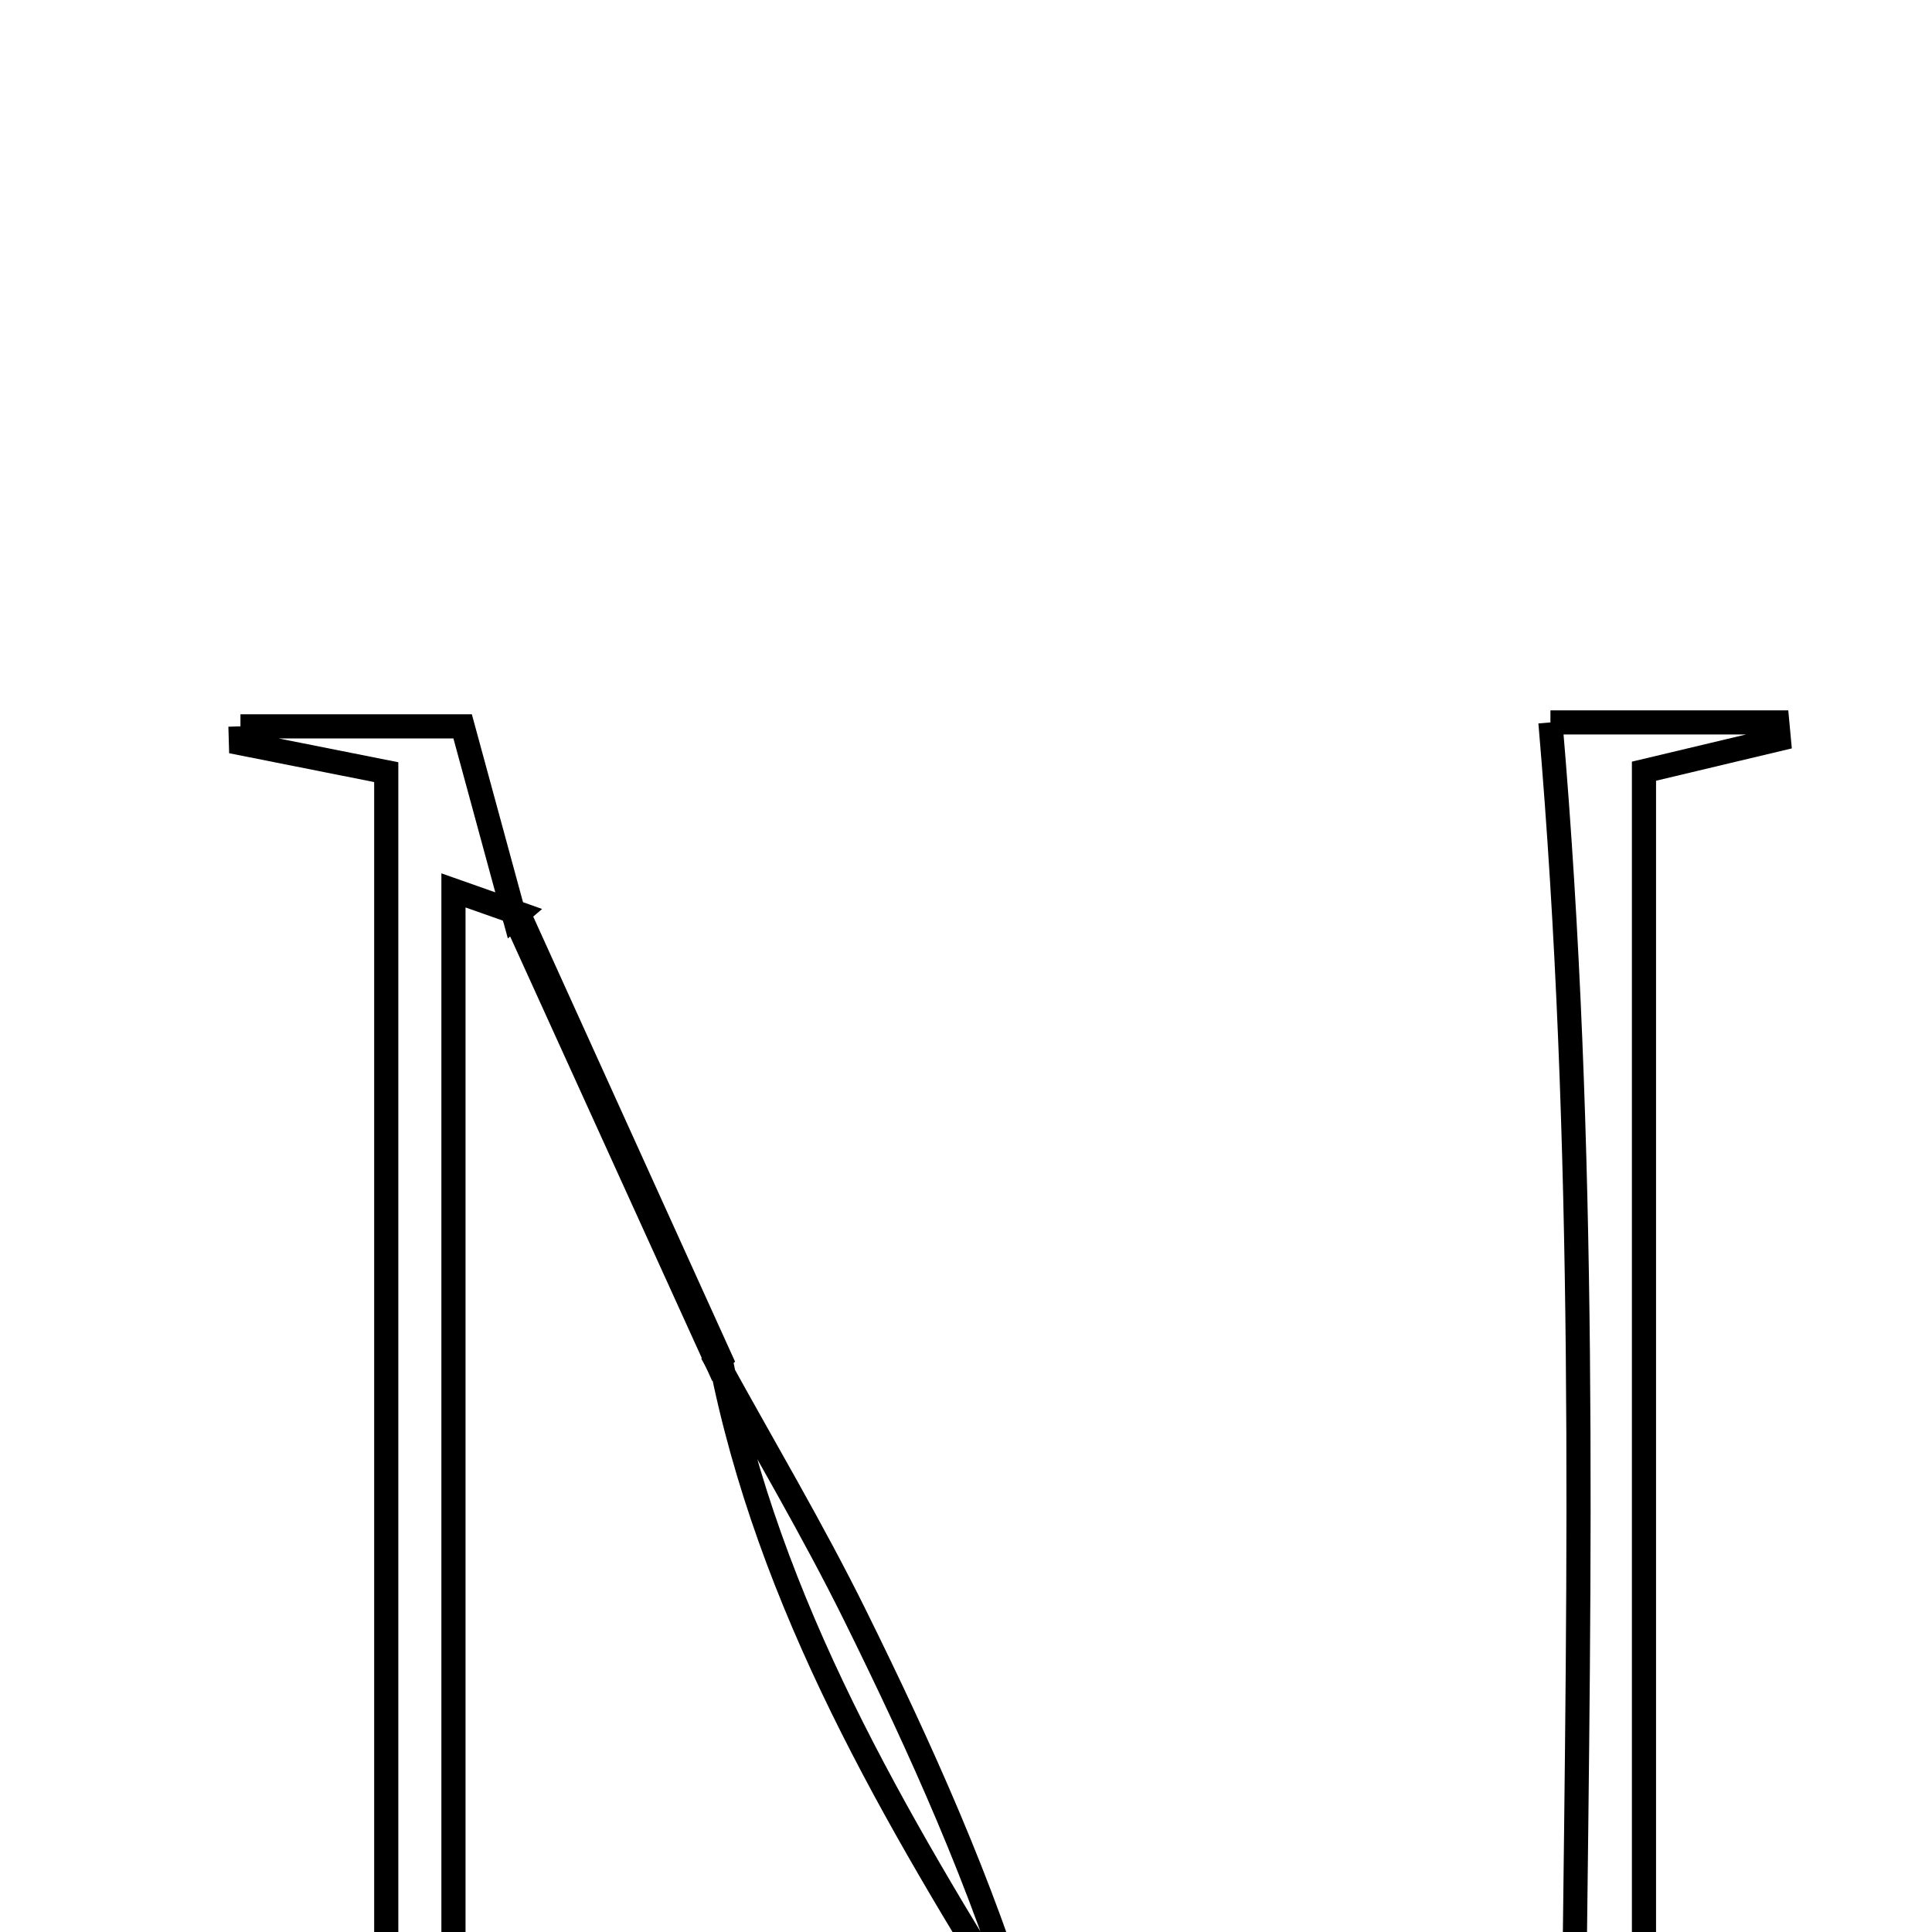 <svg xmlns="http://www.w3.org/2000/svg" viewBox="0.0 0.0 24.0 24.0" height="200px" width="200px"><path fill="none" stroke="black" stroke-width=".3" stroke-opacity="1.0"  filling="0" d="M19.26 8.974 C20.467 8.974 21.273 8.974 22.079 8.974 C22.086 9.043 22.092 9.112 22.098 9.181 C21.582 9.304 21.065 9.427 20.422 9.58 C20.422 14.595 20.422 19.578 20.422 24.724 C21.103 24.87 21.577 24.971 22.051 25.072 C22.047 25.145 22.042 25.219 22.038 25.292 C20.691 25.292 19.344 25.292 17.515 25.292 C18.428 24.999 18.92 24.842 19.557 24.637 C19.619 19.423 19.711 14.218 19.26 8.974"></path>
<path fill="none" stroke="black" stroke-width=".3" stroke-opacity="1.0"  filling="0" d="M2.987 9.023 C3.805 9.023 4.624 9.023 5.747 9.023 C5.937 9.718 6.164 10.554 6.391 11.389 L6.441 11.346 C6.223 11.268 6.004 11.192 5.633 11.061 C5.633 15.546 5.633 20.045 5.633 24.718 C6.194 24.827 6.807 24.946 7.42 25.065 C7.412 25.139 7.403 25.214 7.395 25.288 C5.907 25.288 4.419 25.288 2.931 25.288 C2.92 25.227 2.909 25.165 2.898 25.104 C3.5 24.985 4.101 24.866 4.798 24.728 C4.798 19.735 4.798 14.748 4.798 9.592 C4.208 9.475 3.601 9.354 2.993 9.233 C2.991 9.163 2.989 9.093 2.987 9.023"></path>
<path fill="none" stroke="black" stroke-width=".3" stroke-opacity="1.0"  filling="0" d="M6.441 11.346 C7.277 13.188 8.113 15.031 8.948 16.874 L8.902 16.913 C8.065 15.072 7.228 13.23 6.391 11.389 L6.441 11.346"></path>
<path fill="none" stroke="black" stroke-width=".3" stroke-opacity="1.0"  filling="0" d="M8.949 16.874 L8.902 16.913 C9.479 17.965 10.094 18.998 10.625 20.073 C11.44 21.723 12.197 23.401 12.732 25.181 C11.116 22.578 9.55 19.954 8.949 16.874"></path></svg>